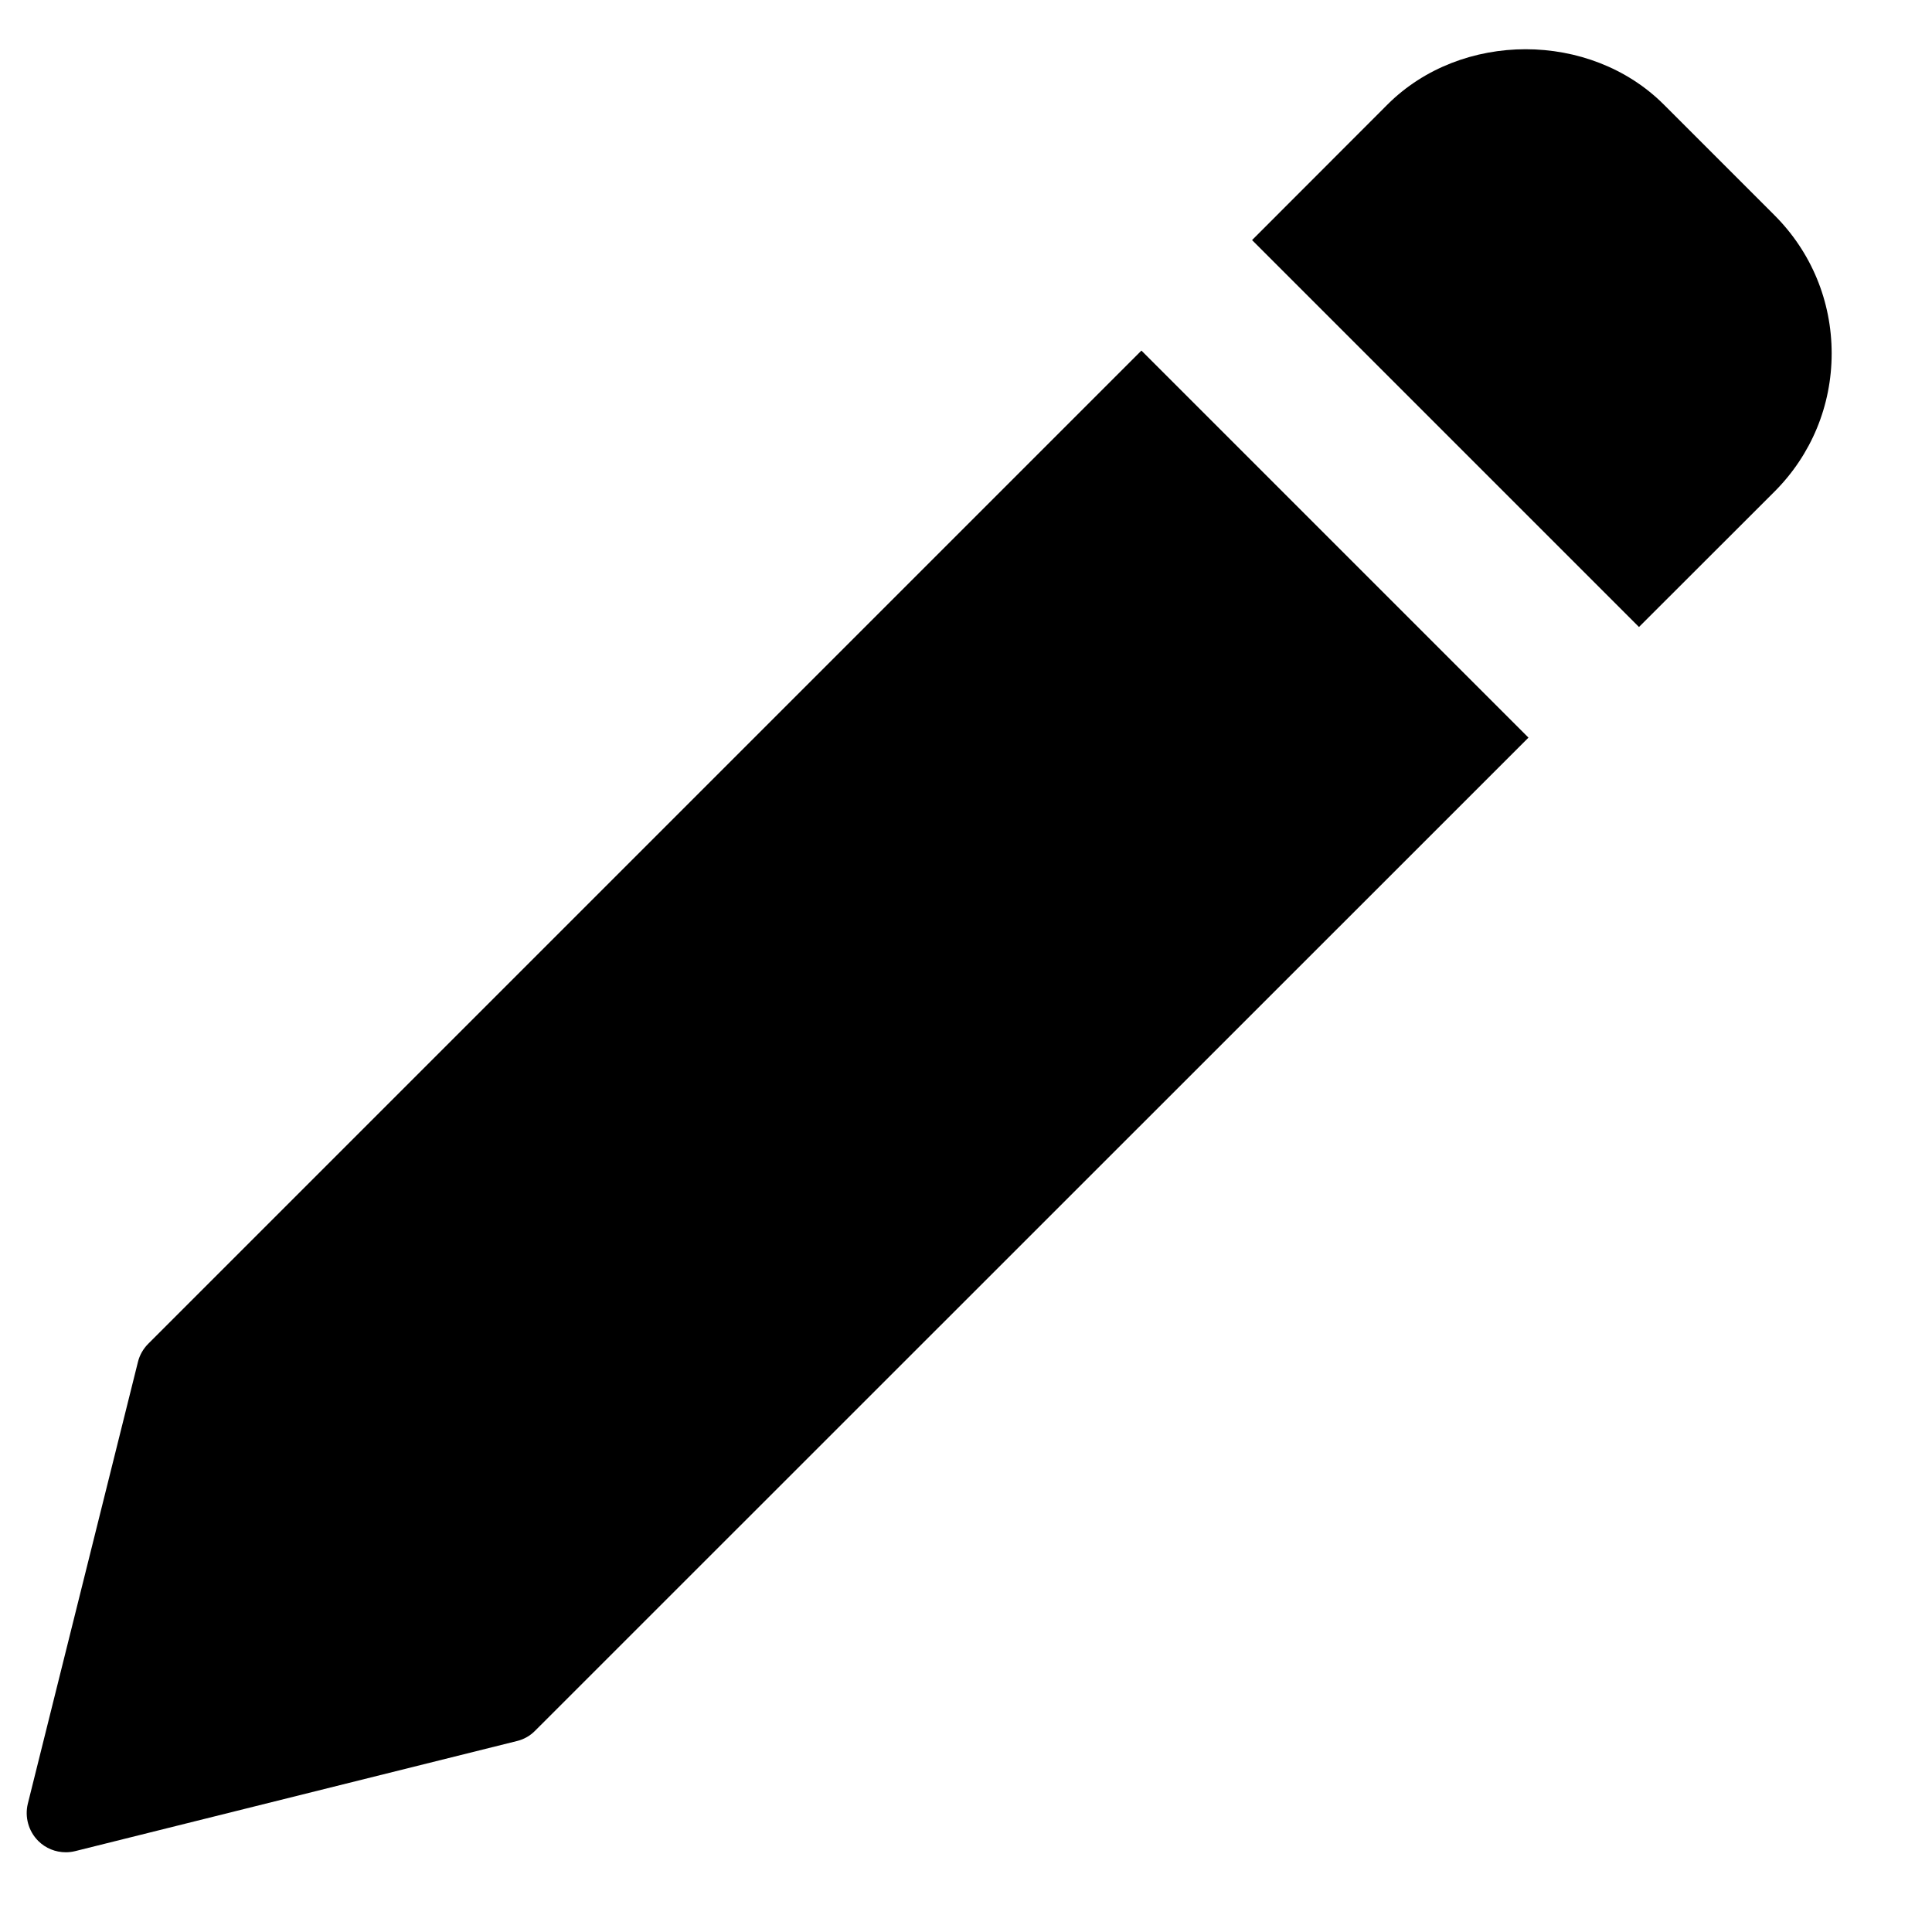 <svg width="15" height="15" viewBox="0 0 15 15" fill="none" xmlns="http://www.w3.org/2000/svg">
<path d="M8.862 2.722L1.151 10.433C1.112 10.472 1.084 10.521 1.071 10.574L0.216 14.004C0.191 14.107 0.221 14.217 0.297 14.293C0.354 14.35 0.431 14.381 0.511 14.381C0.535 14.381 0.56 14.378 0.584 14.372L4.015 13.517C4.068 13.504 4.117 13.476 4.155 13.437L11.867 5.727L8.862 2.722Z" fill="black"/>
<path d="M13.777 1.671L12.918 0.812C12.345 0.239 11.345 0.239 10.772 0.812L9.721 1.864L12.725 4.868L13.777 3.817C14.063 3.531 14.221 3.149 14.221 2.744C14.221 2.338 14.063 1.957 13.777 1.671Z" fill="black"/>
</svg>
